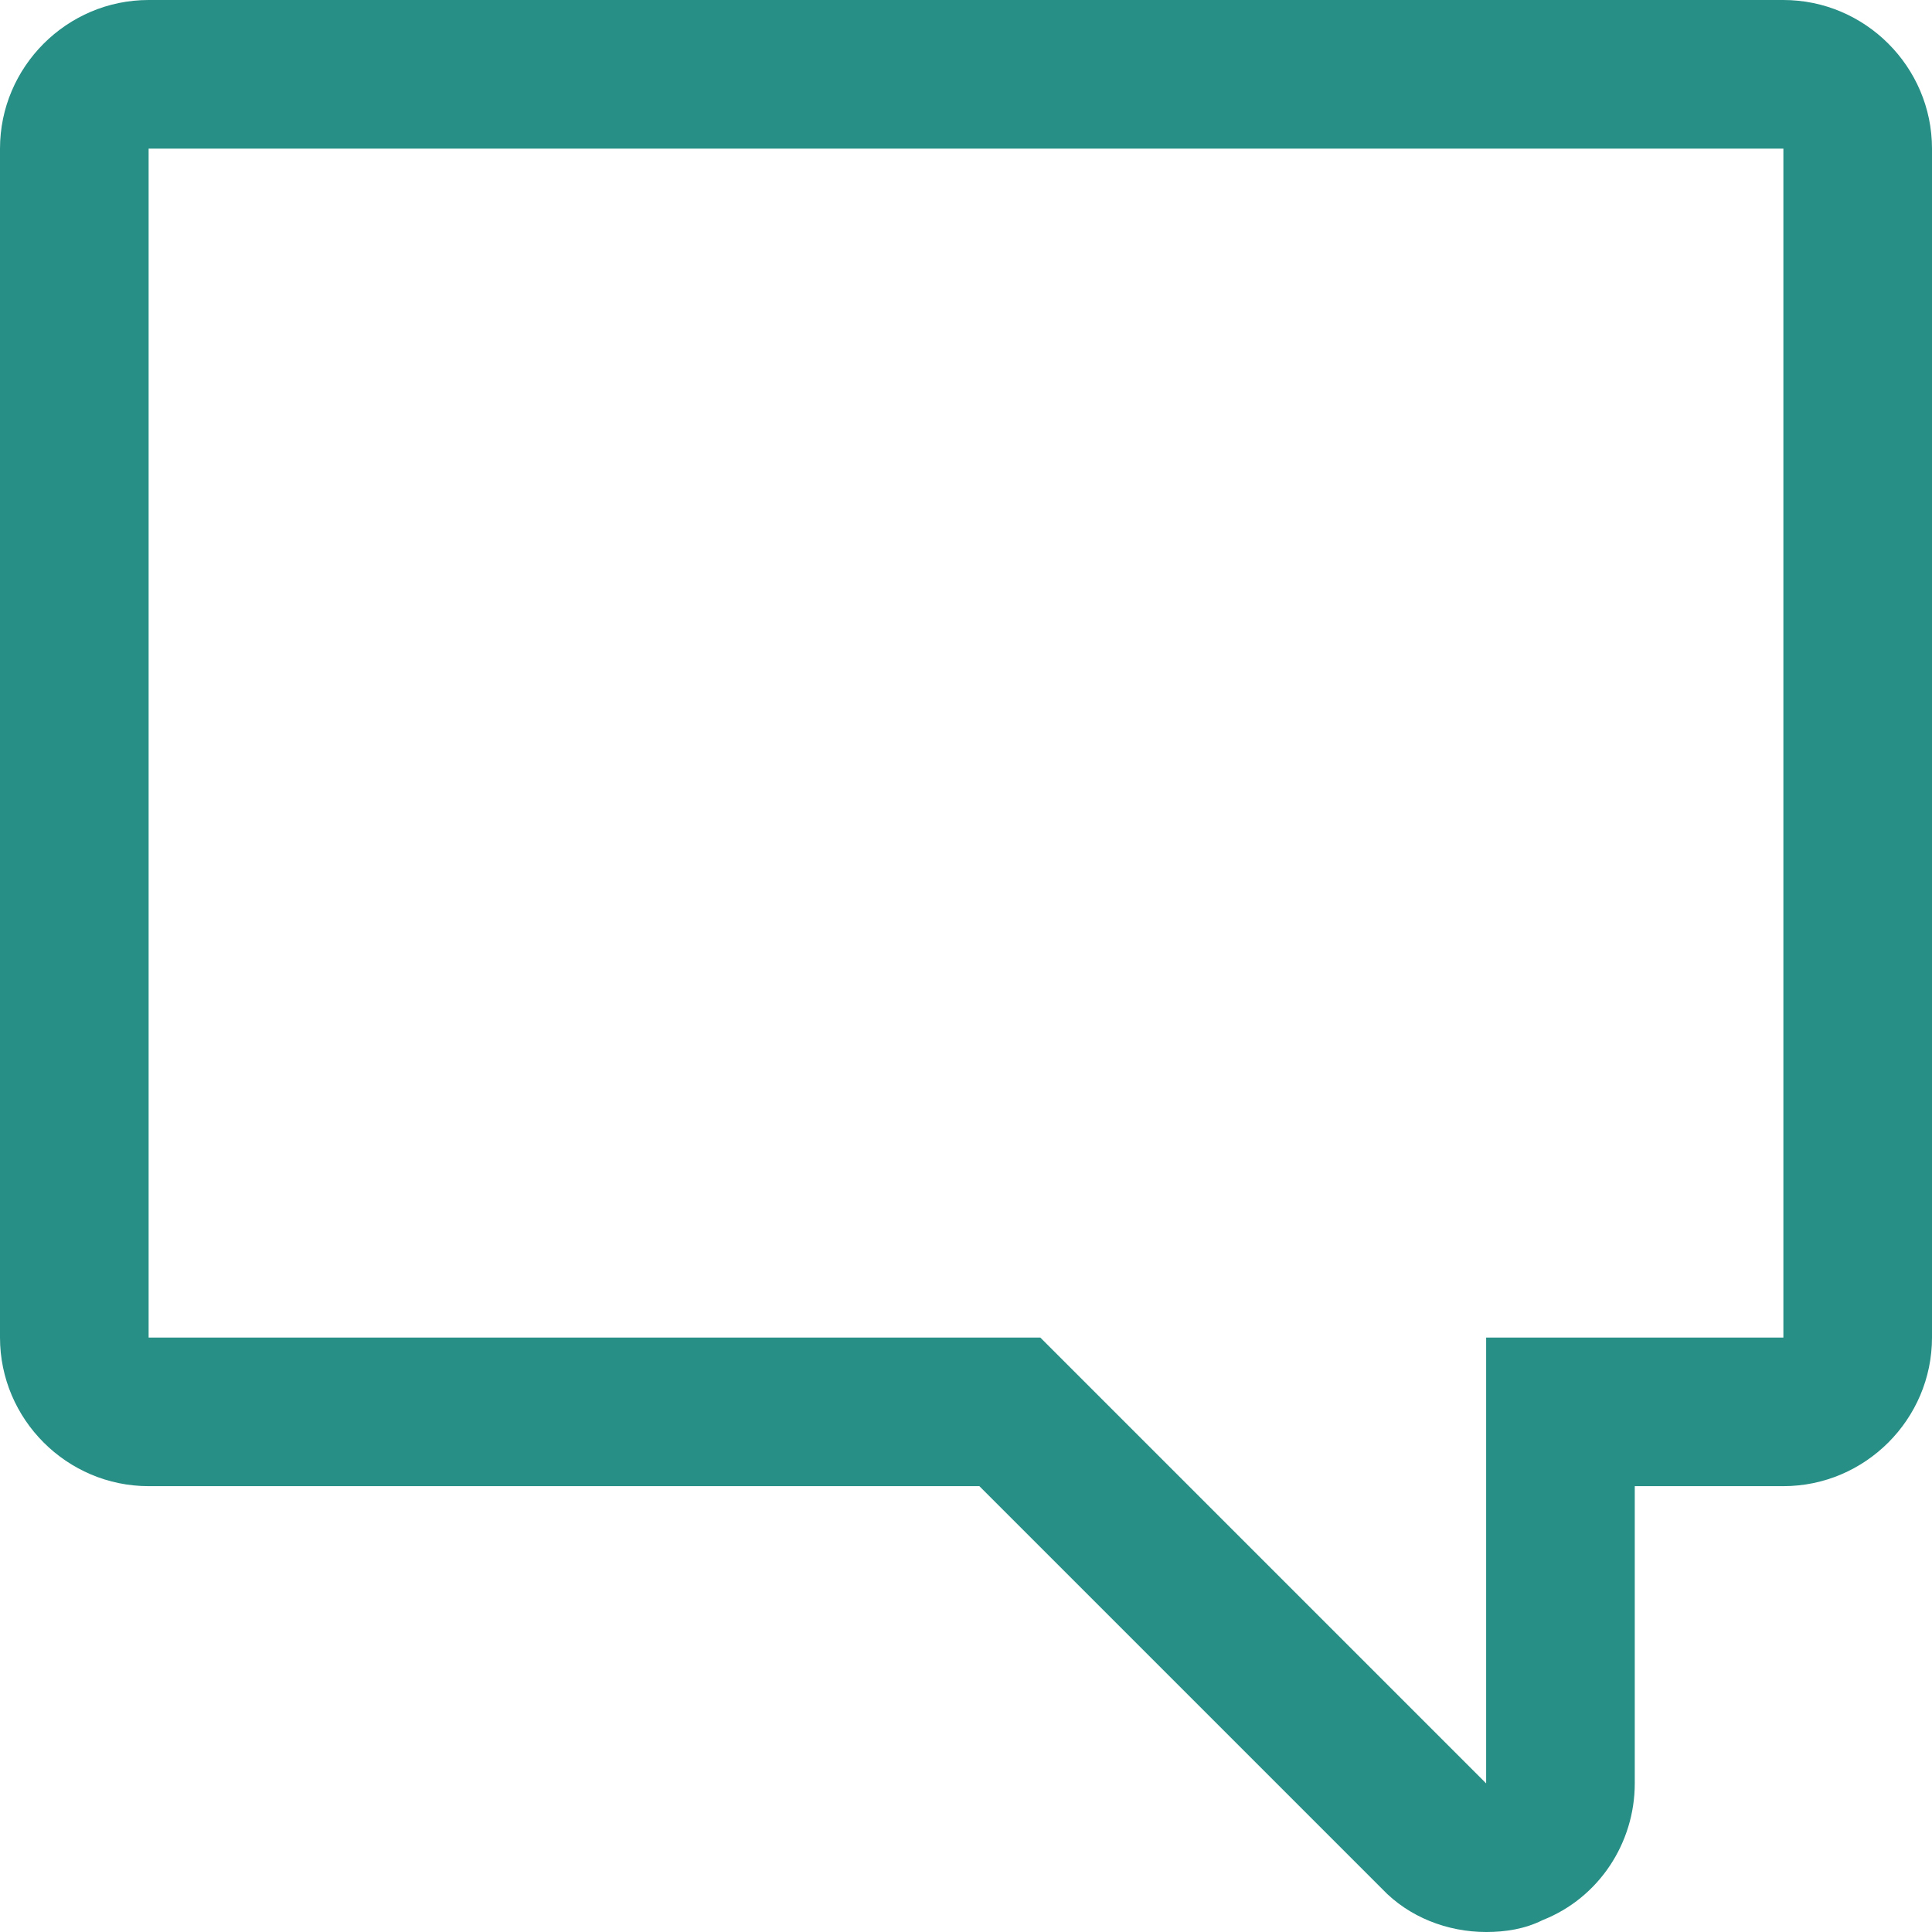 <?xml version="1.0" encoding="utf-8"?>
<!-- Generator: Adobe Illustrator 22.0.1, SVG Export Plug-In . SVG Version: 6.00 Build 0)  -->
<svg version="1.1" id="Layer_1" xmlns="http://www.w3.org/2000/svg" xmlns:xlink="http://www.w3.org/1999/xlink" x="0px" y="0px"
	 viewBox="0 0 13 13" style="enable-background:new 0 0 13 13;" xml:space="preserve">
<style type="text/css">
	.st0{fill:#278f86;}
</style>
<path class="st0" d="M12,1v8h-2v3L7,9H1V1H12 M12,0H1C0.45,0,0,0.45,0,1v8c0,0.55,0.45,1,1,1h5.59l2.71,2.71
	C9.48,12.9,9.74,13,10,13c0.13,0,0.26-0.02,0.38-0.08C10.76,12.77,11,12.4,11,12v-2h1c0.55,0,1-0.45,1-1V1C13,0.45,12.55,0,12,0
	L12,0z"/>
</svg>
